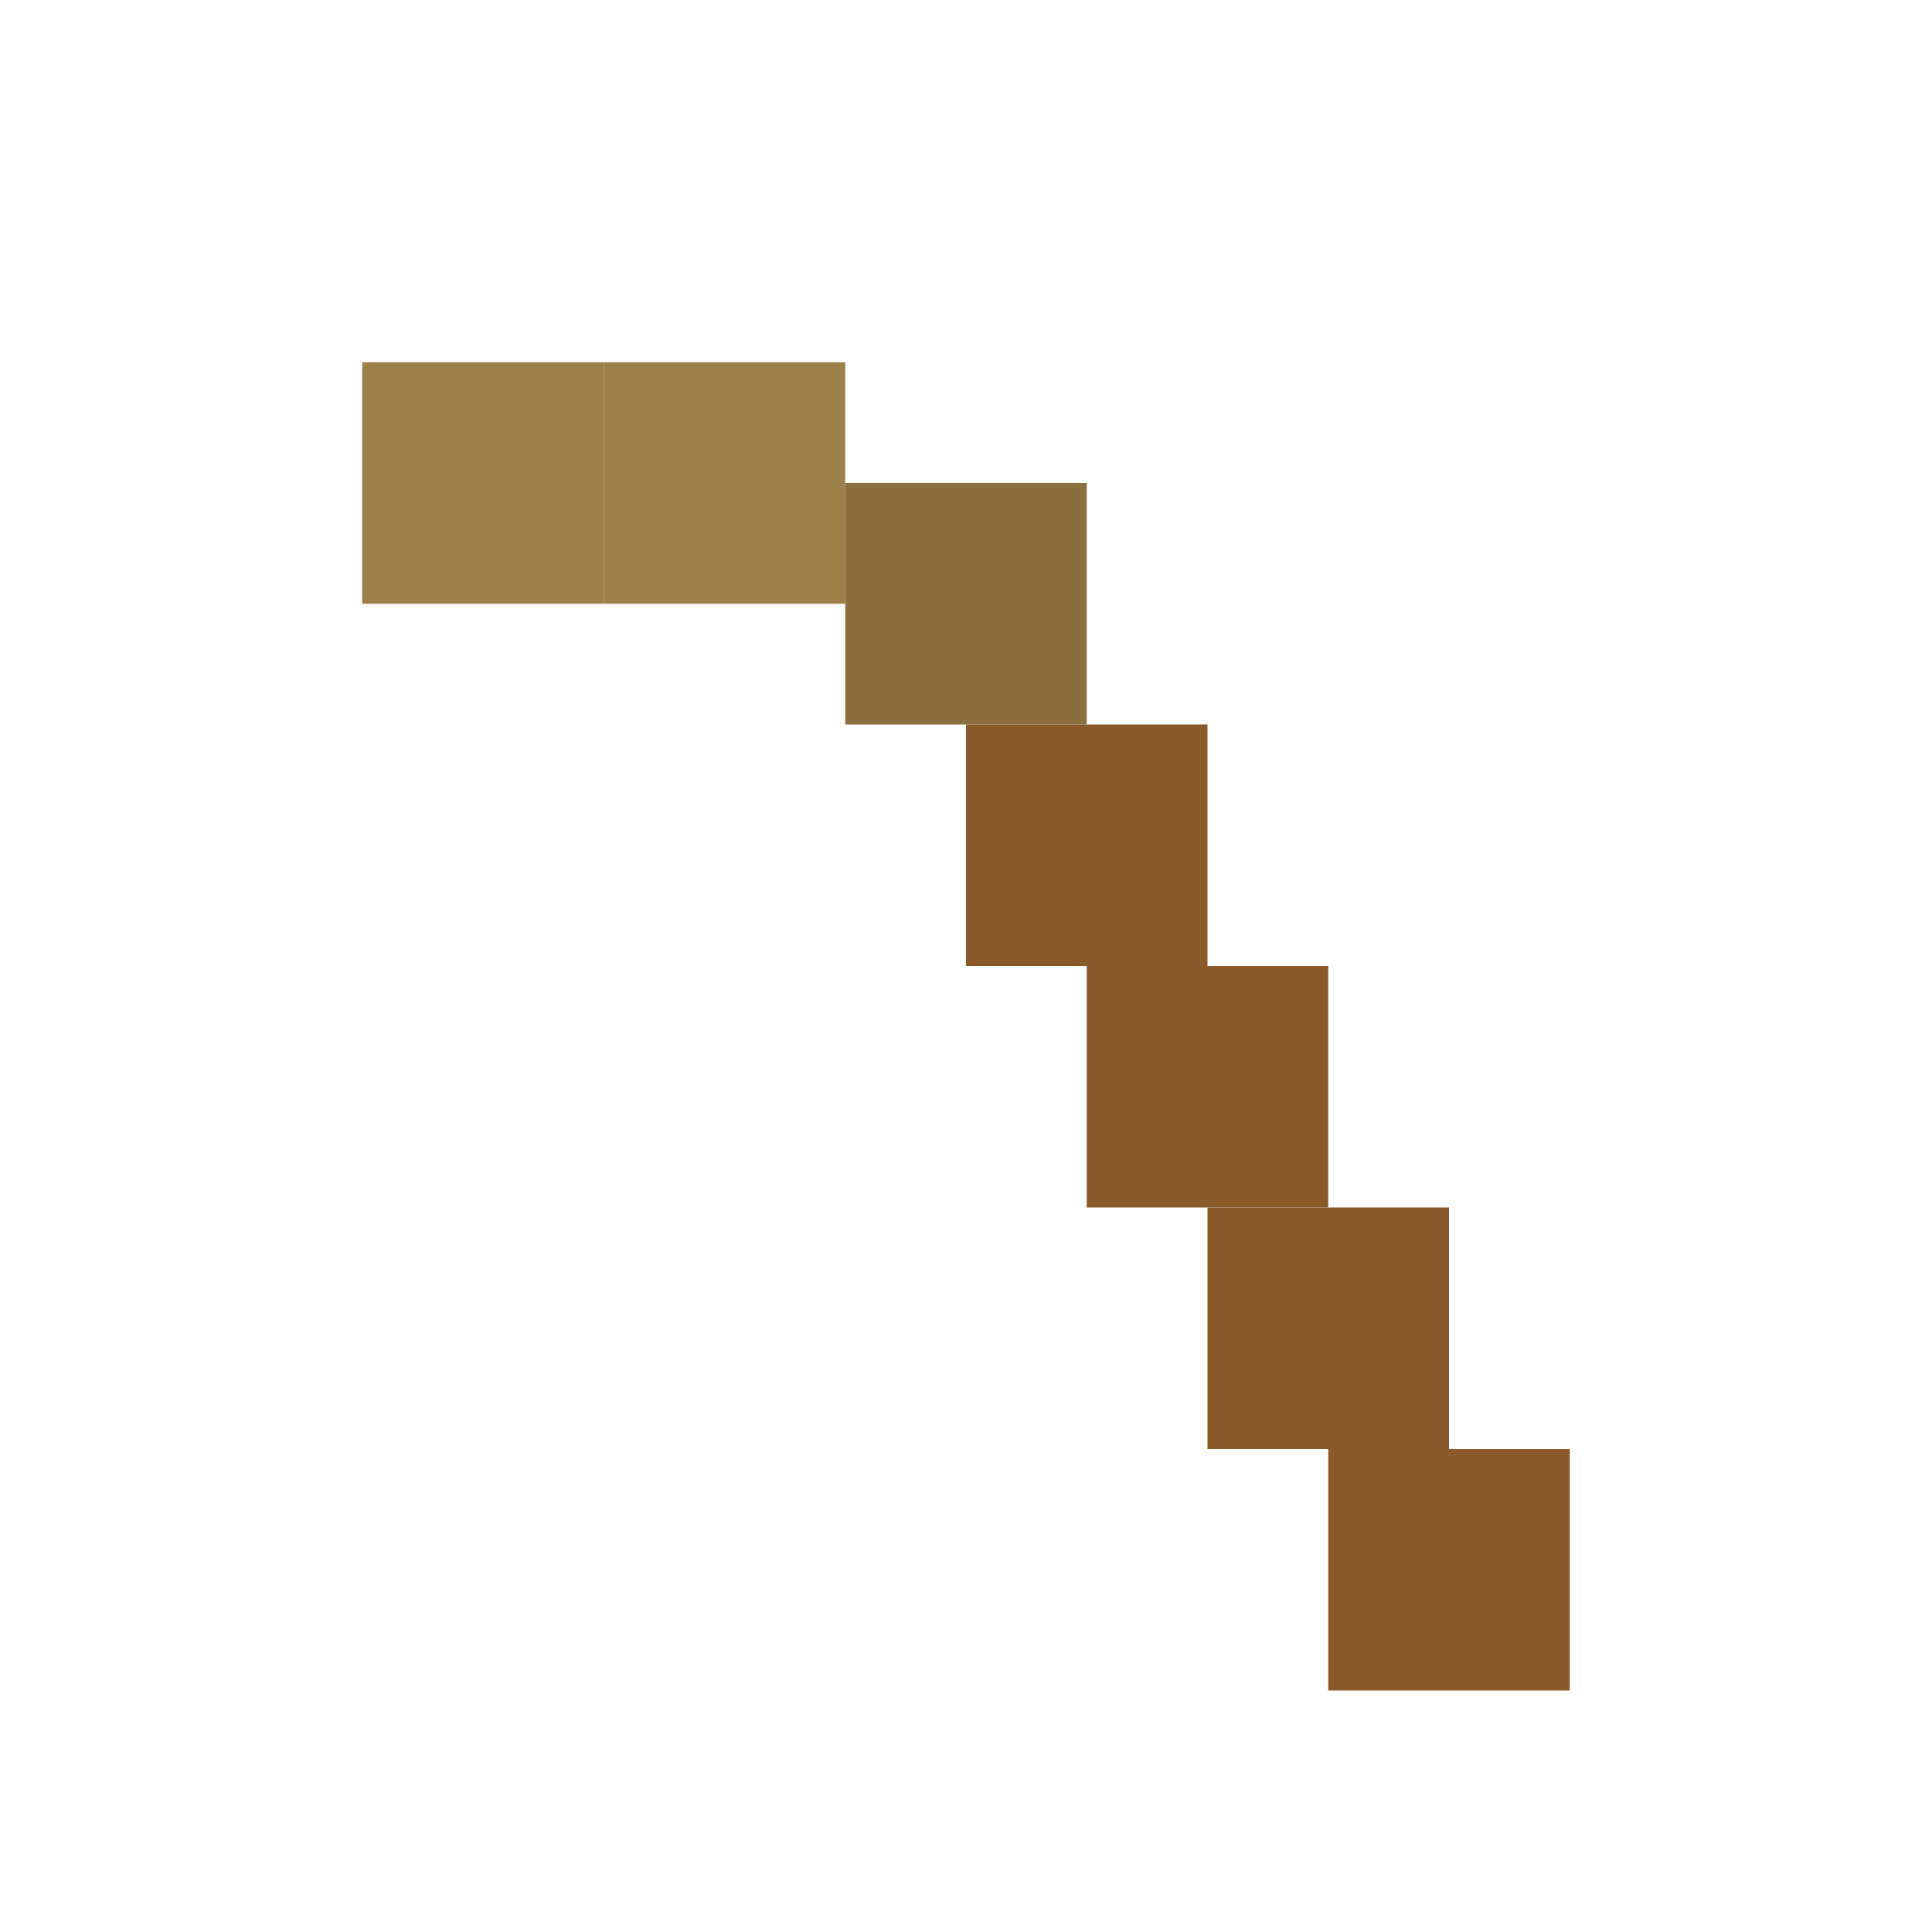 <svg xmlns="http://www.w3.org/2000/svg" viewBox="0 0 16 16" role="img" aria-label="Enxada de Madeira">
  <!-- Cabeça (madeira) -->
  <rect fill="#9D7F4A" x="3" y="3" width="2" height="2"/>
  <rect fill="#9D7F4A" x="5" y="3" width="2" height="2"/>
  <rect fill="#8B6F3E" x="7" y="4" width="2" height="2"/>
  <!-- Cabo (graveto) -->
  <rect fill="#8B5A2B" x="8" y="6" width="2" height="2"/>
  <rect fill="#8B5A2B" x="9" y="8" width="2" height="2"/>
  <rect fill="#8B5A2B" x="10" y="10" width="2" height="2"/>
  <rect fill="#8B5A2B" x="11" y="12" width="2" height="2"/>
</svg>

